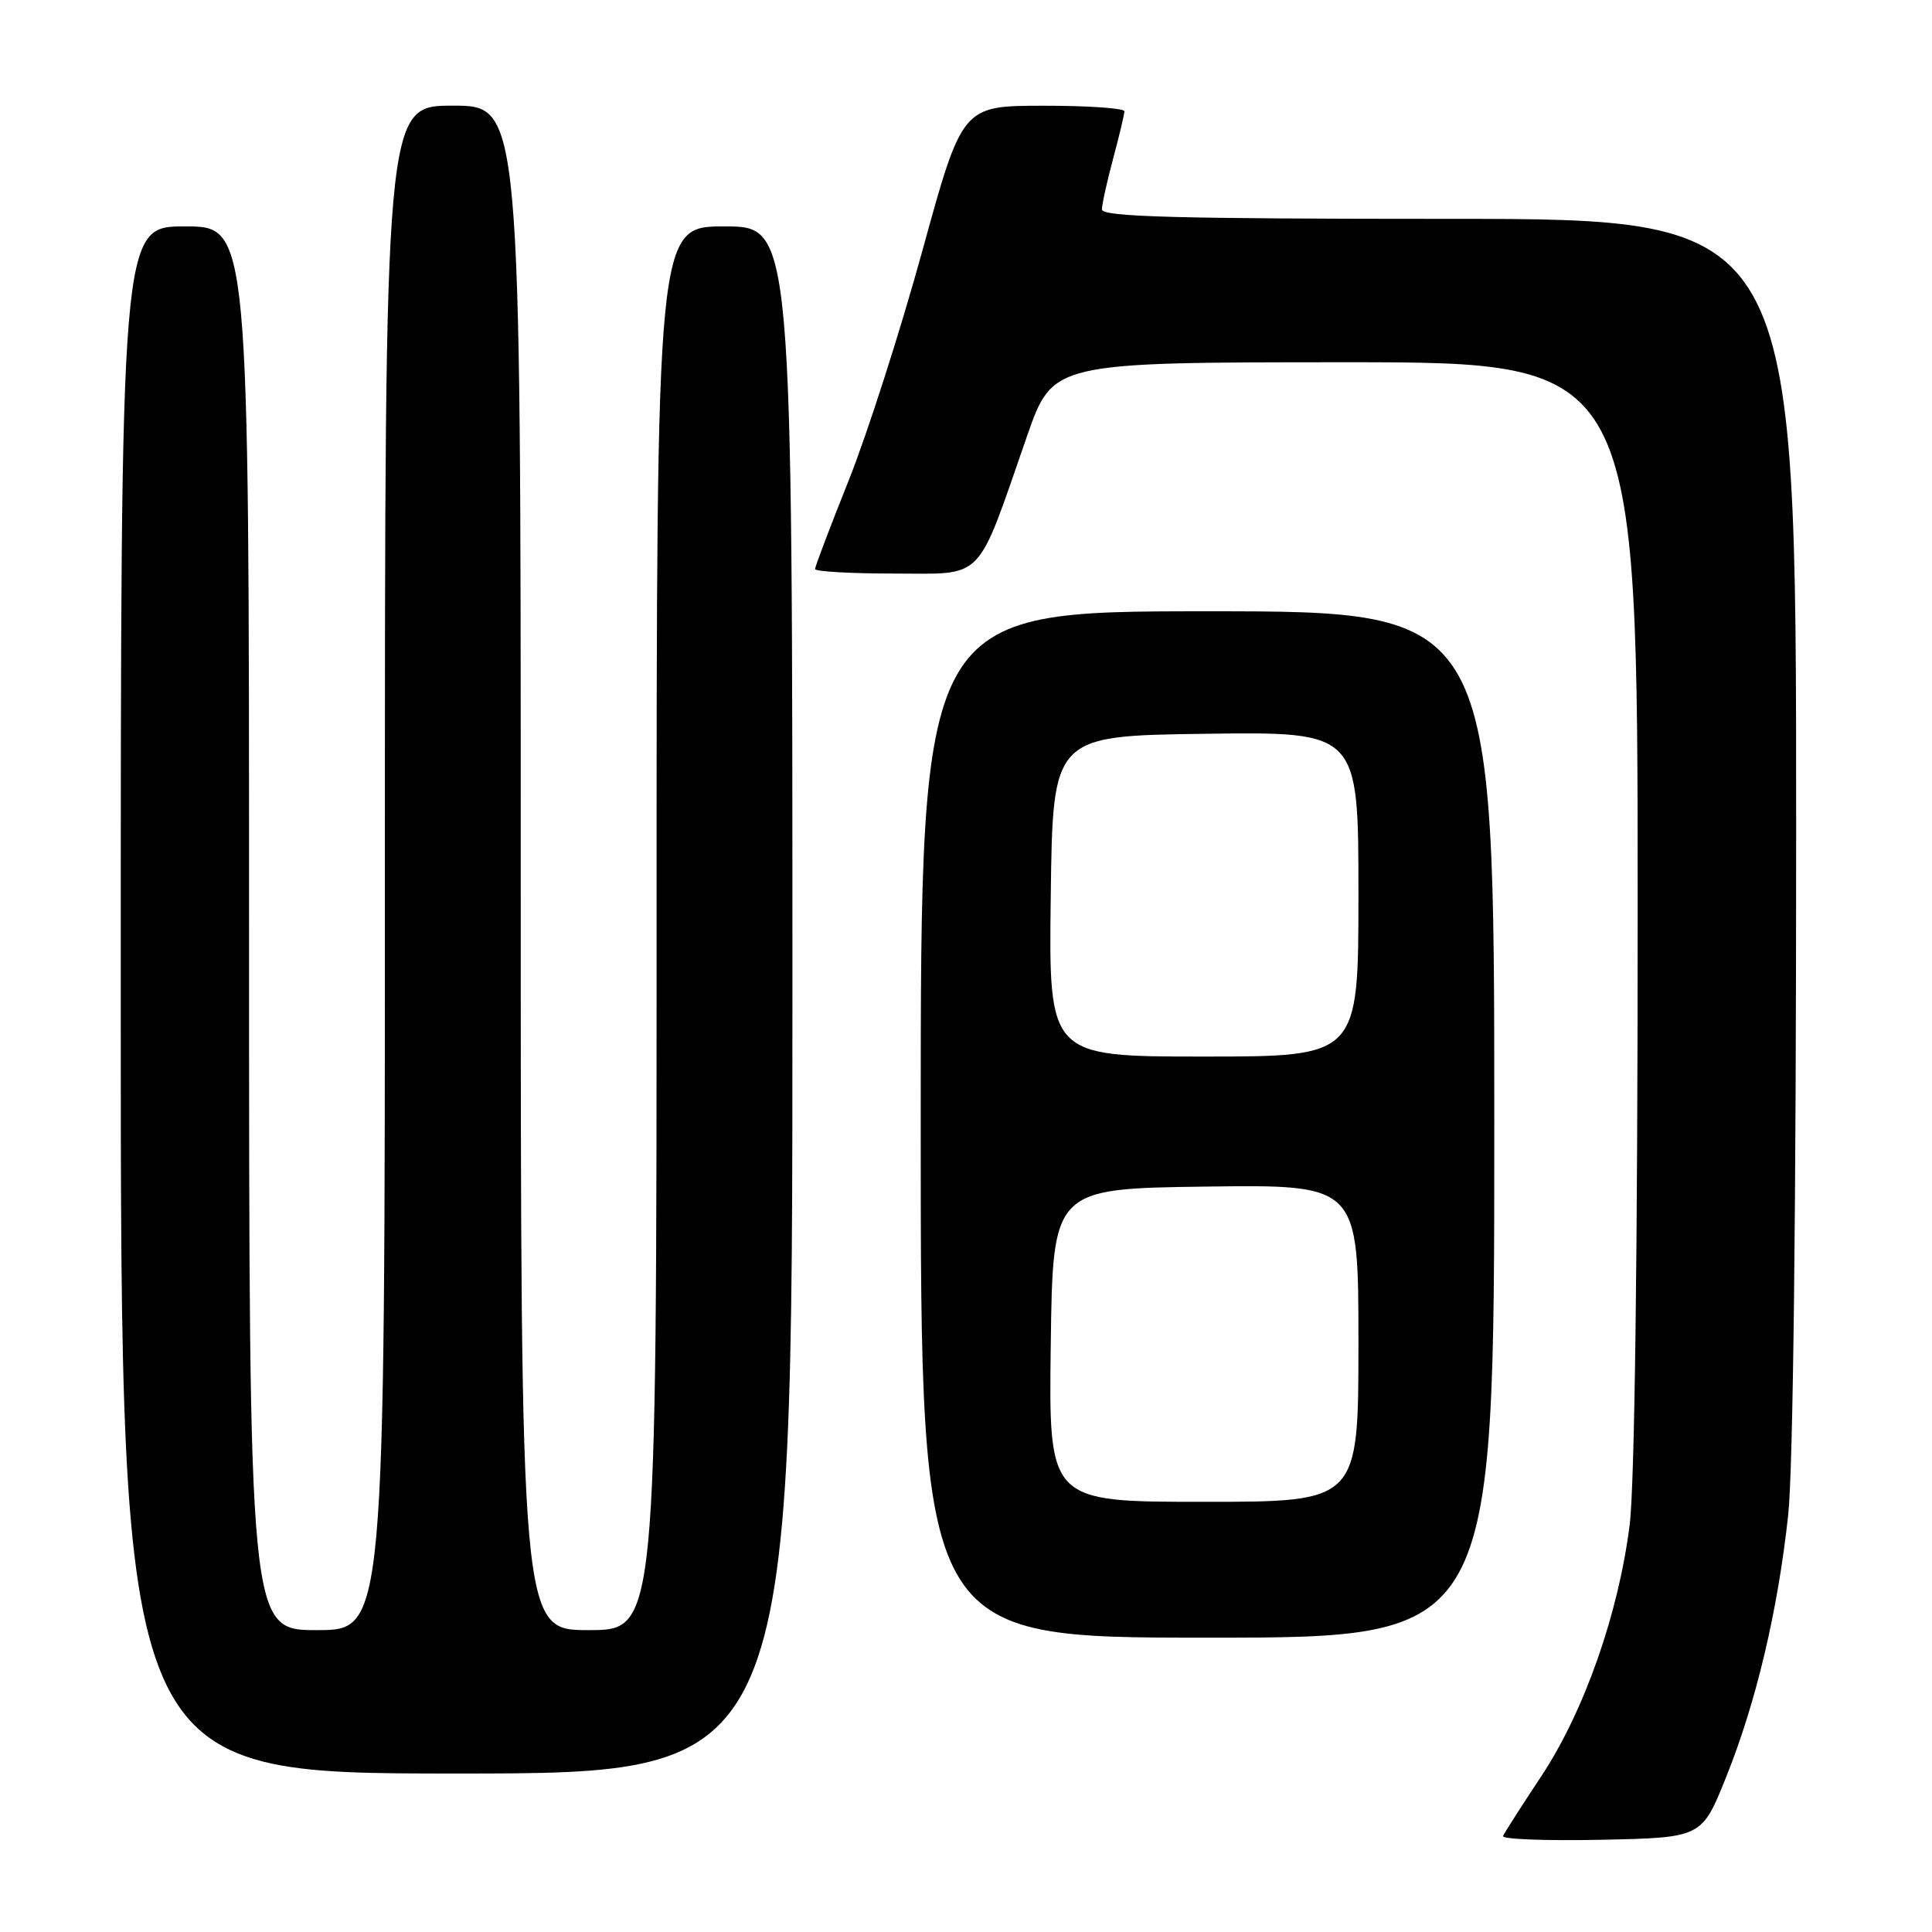 <?xml version="1.0" encoding="UTF-8" standalone="no"?>
<!DOCTYPE svg PUBLIC "-//W3C//DTD SVG 1.1//EN" "http://www.w3.org/Graphics/SVG/1.1/DTD/svg11.dtd" >
<svg xmlns="http://www.w3.org/2000/svg" xmlns:xlink="http://www.w3.org/1999/xlink" version="1.1" viewBox="0 0 256 256">
 <g >
 <path fill="currentColor"
d=" M 228.71 235.50 C 232.69 225.60 235.56 213.50 236.94 200.79 C 237.60 194.78 238.00 160.16 238.00 110.04 C 238.00 29.00 238.00 29.00 192.00 29.00 C 155.86 29.00 146.00 28.73 146.01 27.75 C 146.02 27.06 146.69 24.02 147.50 21.00 C 148.31 17.98 148.98 15.16 148.99 14.75 C 148.99 14.34 144.16 14.00 138.25 14.01 C 127.50 14.02 127.50 14.02 122.21 33.26 C 119.30 43.84 114.91 57.52 112.46 63.65 C 110.01 69.78 108.00 75.07 108.00 75.40 C 108.00 75.73 112.74 76.00 118.54 76.00 C 130.58 76.00 129.28 77.36 136.10 57.75 C 139.50 48.01 139.50 48.01 178.25 48.00 C 217.00 48.00 217.00 48.00 217.00 120.78 C 217.00 165.86 216.60 196.78 215.94 202.03 C 214.48 213.76 209.91 226.78 204.24 235.34 C 201.63 239.28 199.35 242.85 199.16 243.28 C 198.97 243.71 204.82 243.93 212.16 243.78 C 225.50 243.50 225.50 243.50 228.71 235.50 Z  M 105.00 132.50 C 105.00 30.00 105.00 30.00 96.00 30.00 C 87.00 30.00 87.00 30.00 87.00 123.00 C 87.00 216.00 87.00 216.00 78.00 216.00 C 69.00 216.00 69.00 216.00 69.00 115.00 C 69.00 14.00 69.00 14.00 60.00 14.00 C 51.00 14.00 51.00 14.00 51.00 115.00 C 51.00 216.00 51.00 216.00 42.00 216.00 C 33.00 216.00 33.00 216.00 33.00 123.00 C 33.00 30.00 33.00 30.00 24.50 30.00 C 16.00 30.00 16.00 30.00 16.00 132.50 C 16.00 235.00 16.00 235.00 60.50 235.00 C 105.00 235.00 105.00 235.00 105.00 132.50 Z  M 198.00 149.00 C 198.00 81.00 198.00 81.00 160.00 81.00 C 122.00 81.00 122.00 81.00 122.00 149.00 C 122.00 217.00 122.00 217.00 160.00 217.00 C 198.00 217.00 198.00 217.00 198.00 149.00 Z  M 139.23 178.25 C 139.50 157.50 139.50 157.50 159.75 157.23 C 180.00 156.96 180.00 156.96 180.00 177.98 C 180.00 199.00 180.00 199.00 159.48 199.00 C 138.96 199.00 138.96 199.00 139.23 178.25 Z  M 139.23 118.75 C 139.50 97.50 139.50 97.50 159.75 97.23 C 180.00 96.96 180.00 96.96 180.00 118.48 C 180.00 140.00 180.00 140.00 159.48 140.00 C 138.96 140.00 138.96 140.00 139.23 118.75 Z "/>
</g>
</svg>